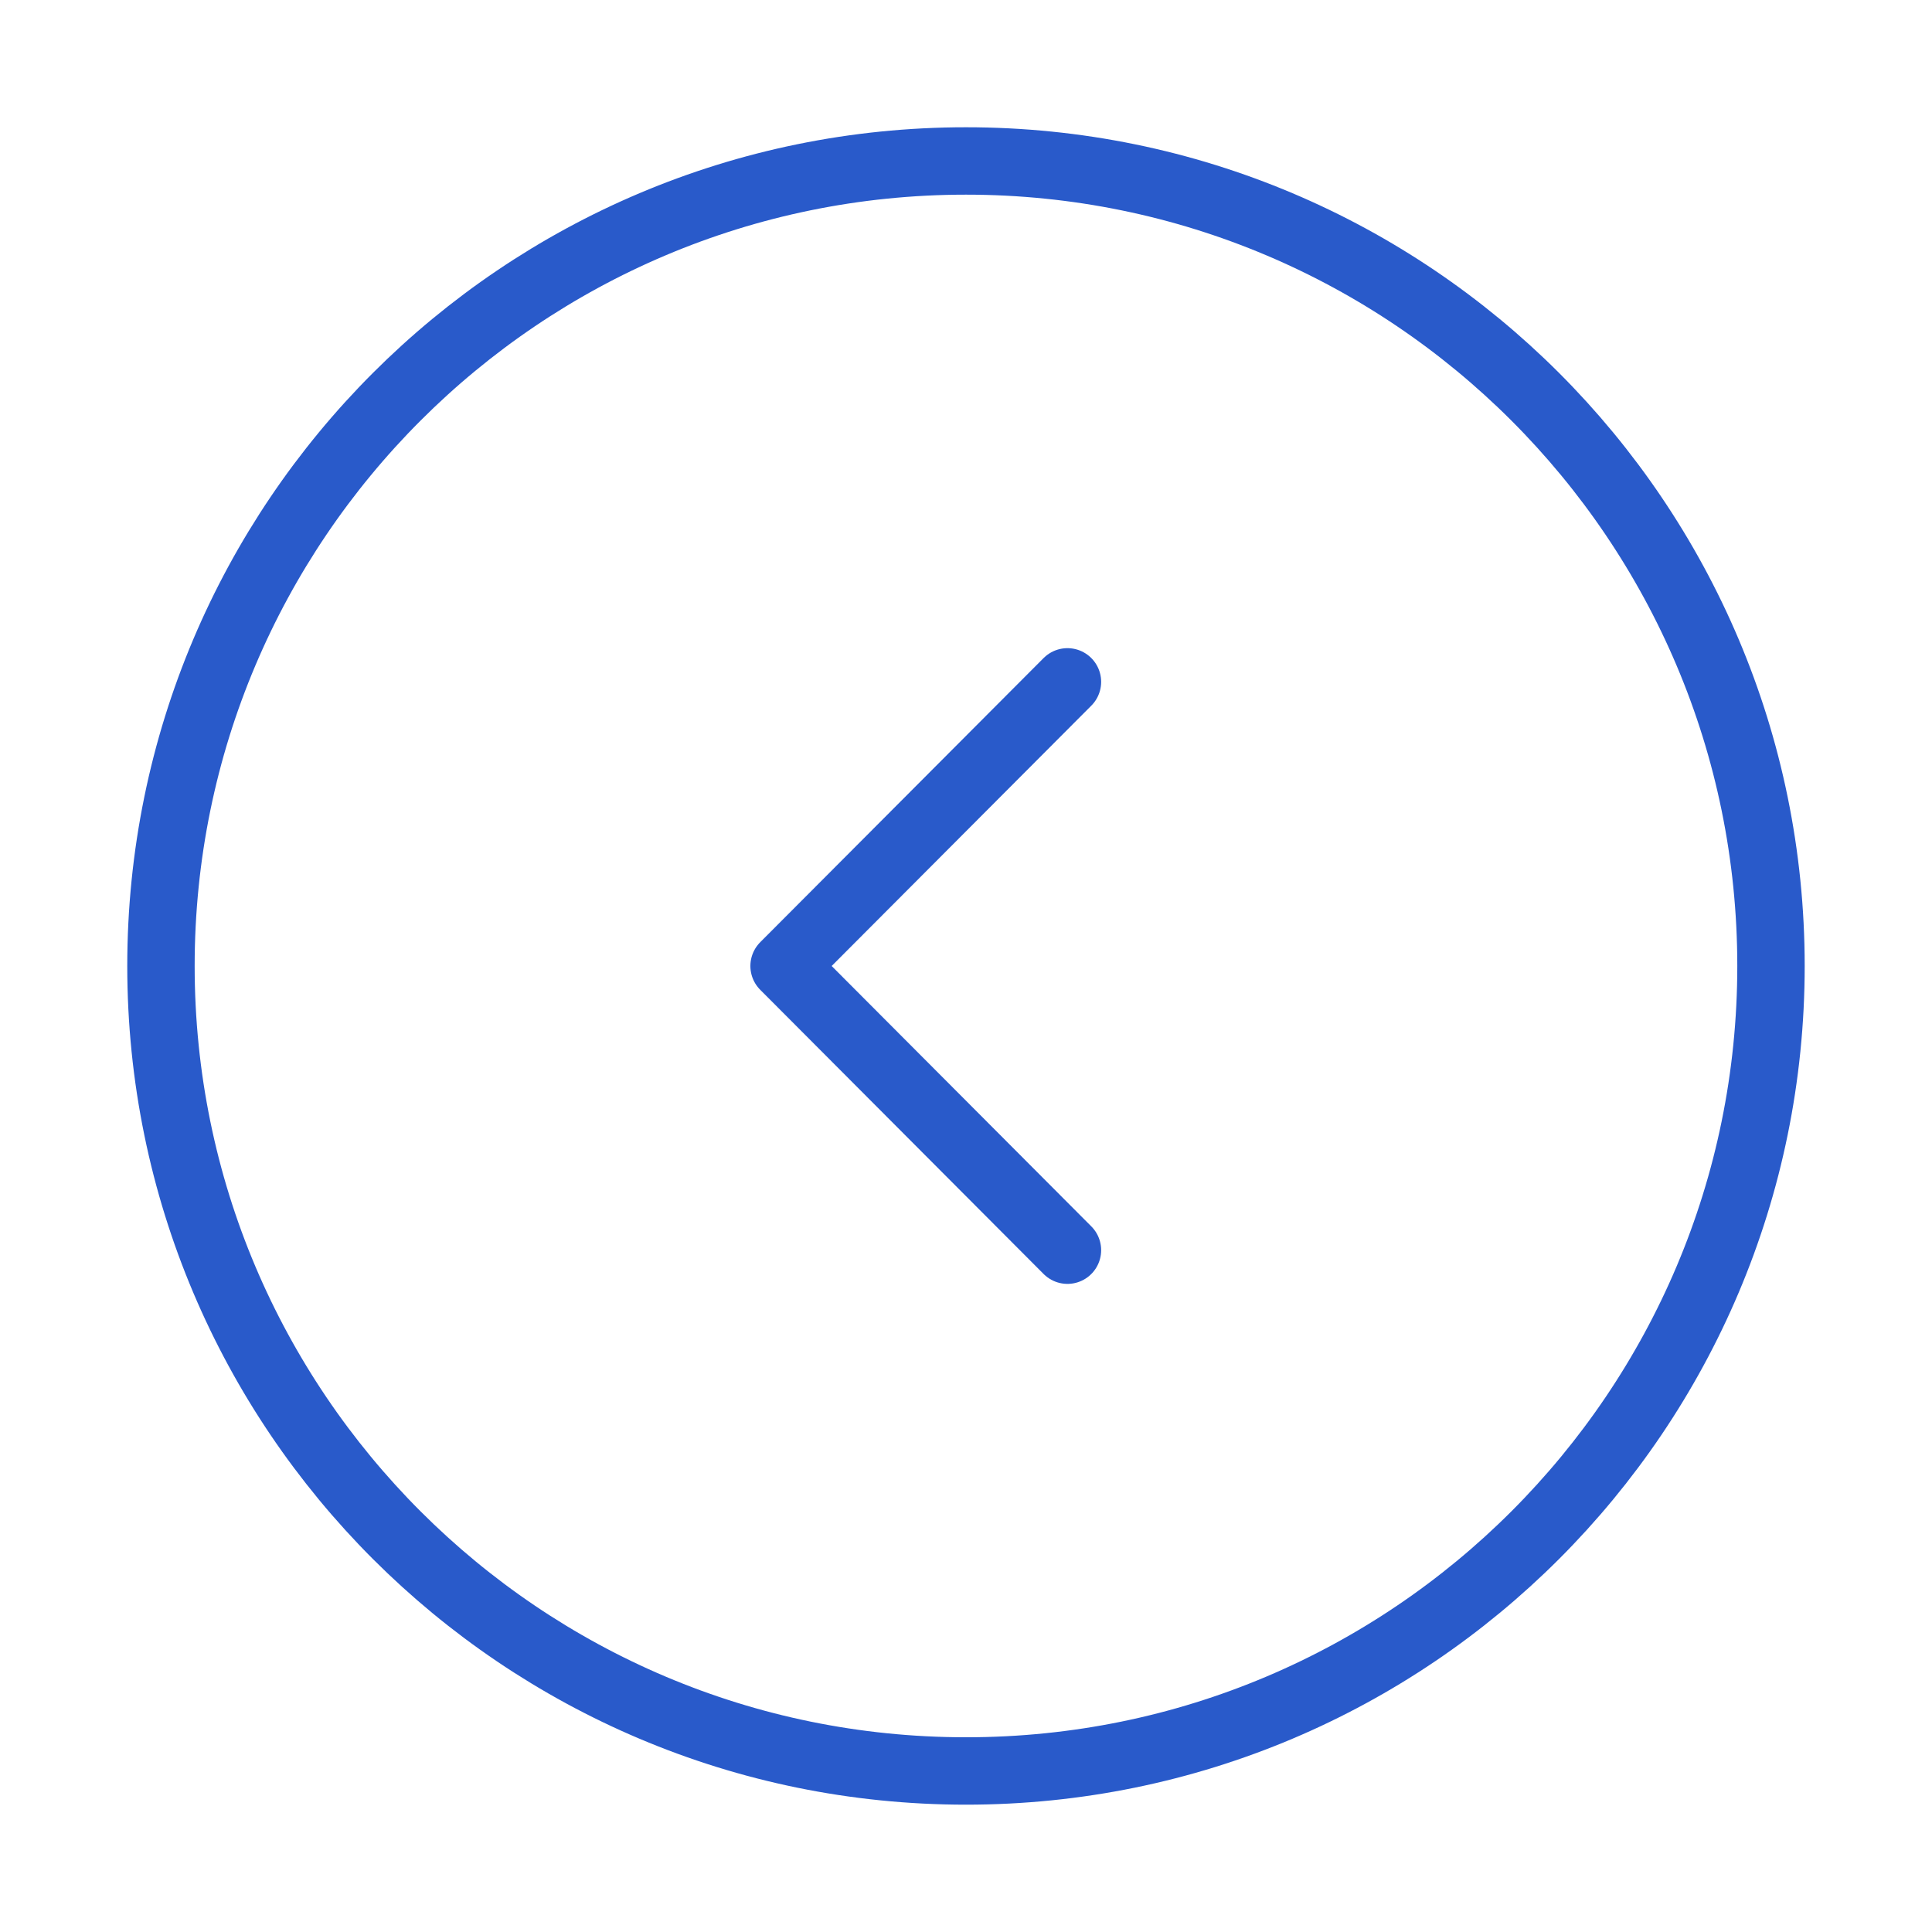 <svg width="86" height="86" fill="none" xmlns="http://www.w3.org/2000/svg"><path d="M7.165 43C7.165 62.79 23.21 78.832 43 78.832s35.833-16.043 35.833-35.834C78.833 23.208 62.79 7.165 43 7.165S7.165 23.209 7.165 42.999z" stroke="#295ACA" stroke-width="3" stroke-miterlimit="10" stroke-linecap="round" stroke-linejoin="round"/><path d="M47.516 30.352L34.902 43l12.614 12.65" stroke="#295ACA" stroke-width="3" stroke-linecap="round" stroke-linejoin="round"/></svg>